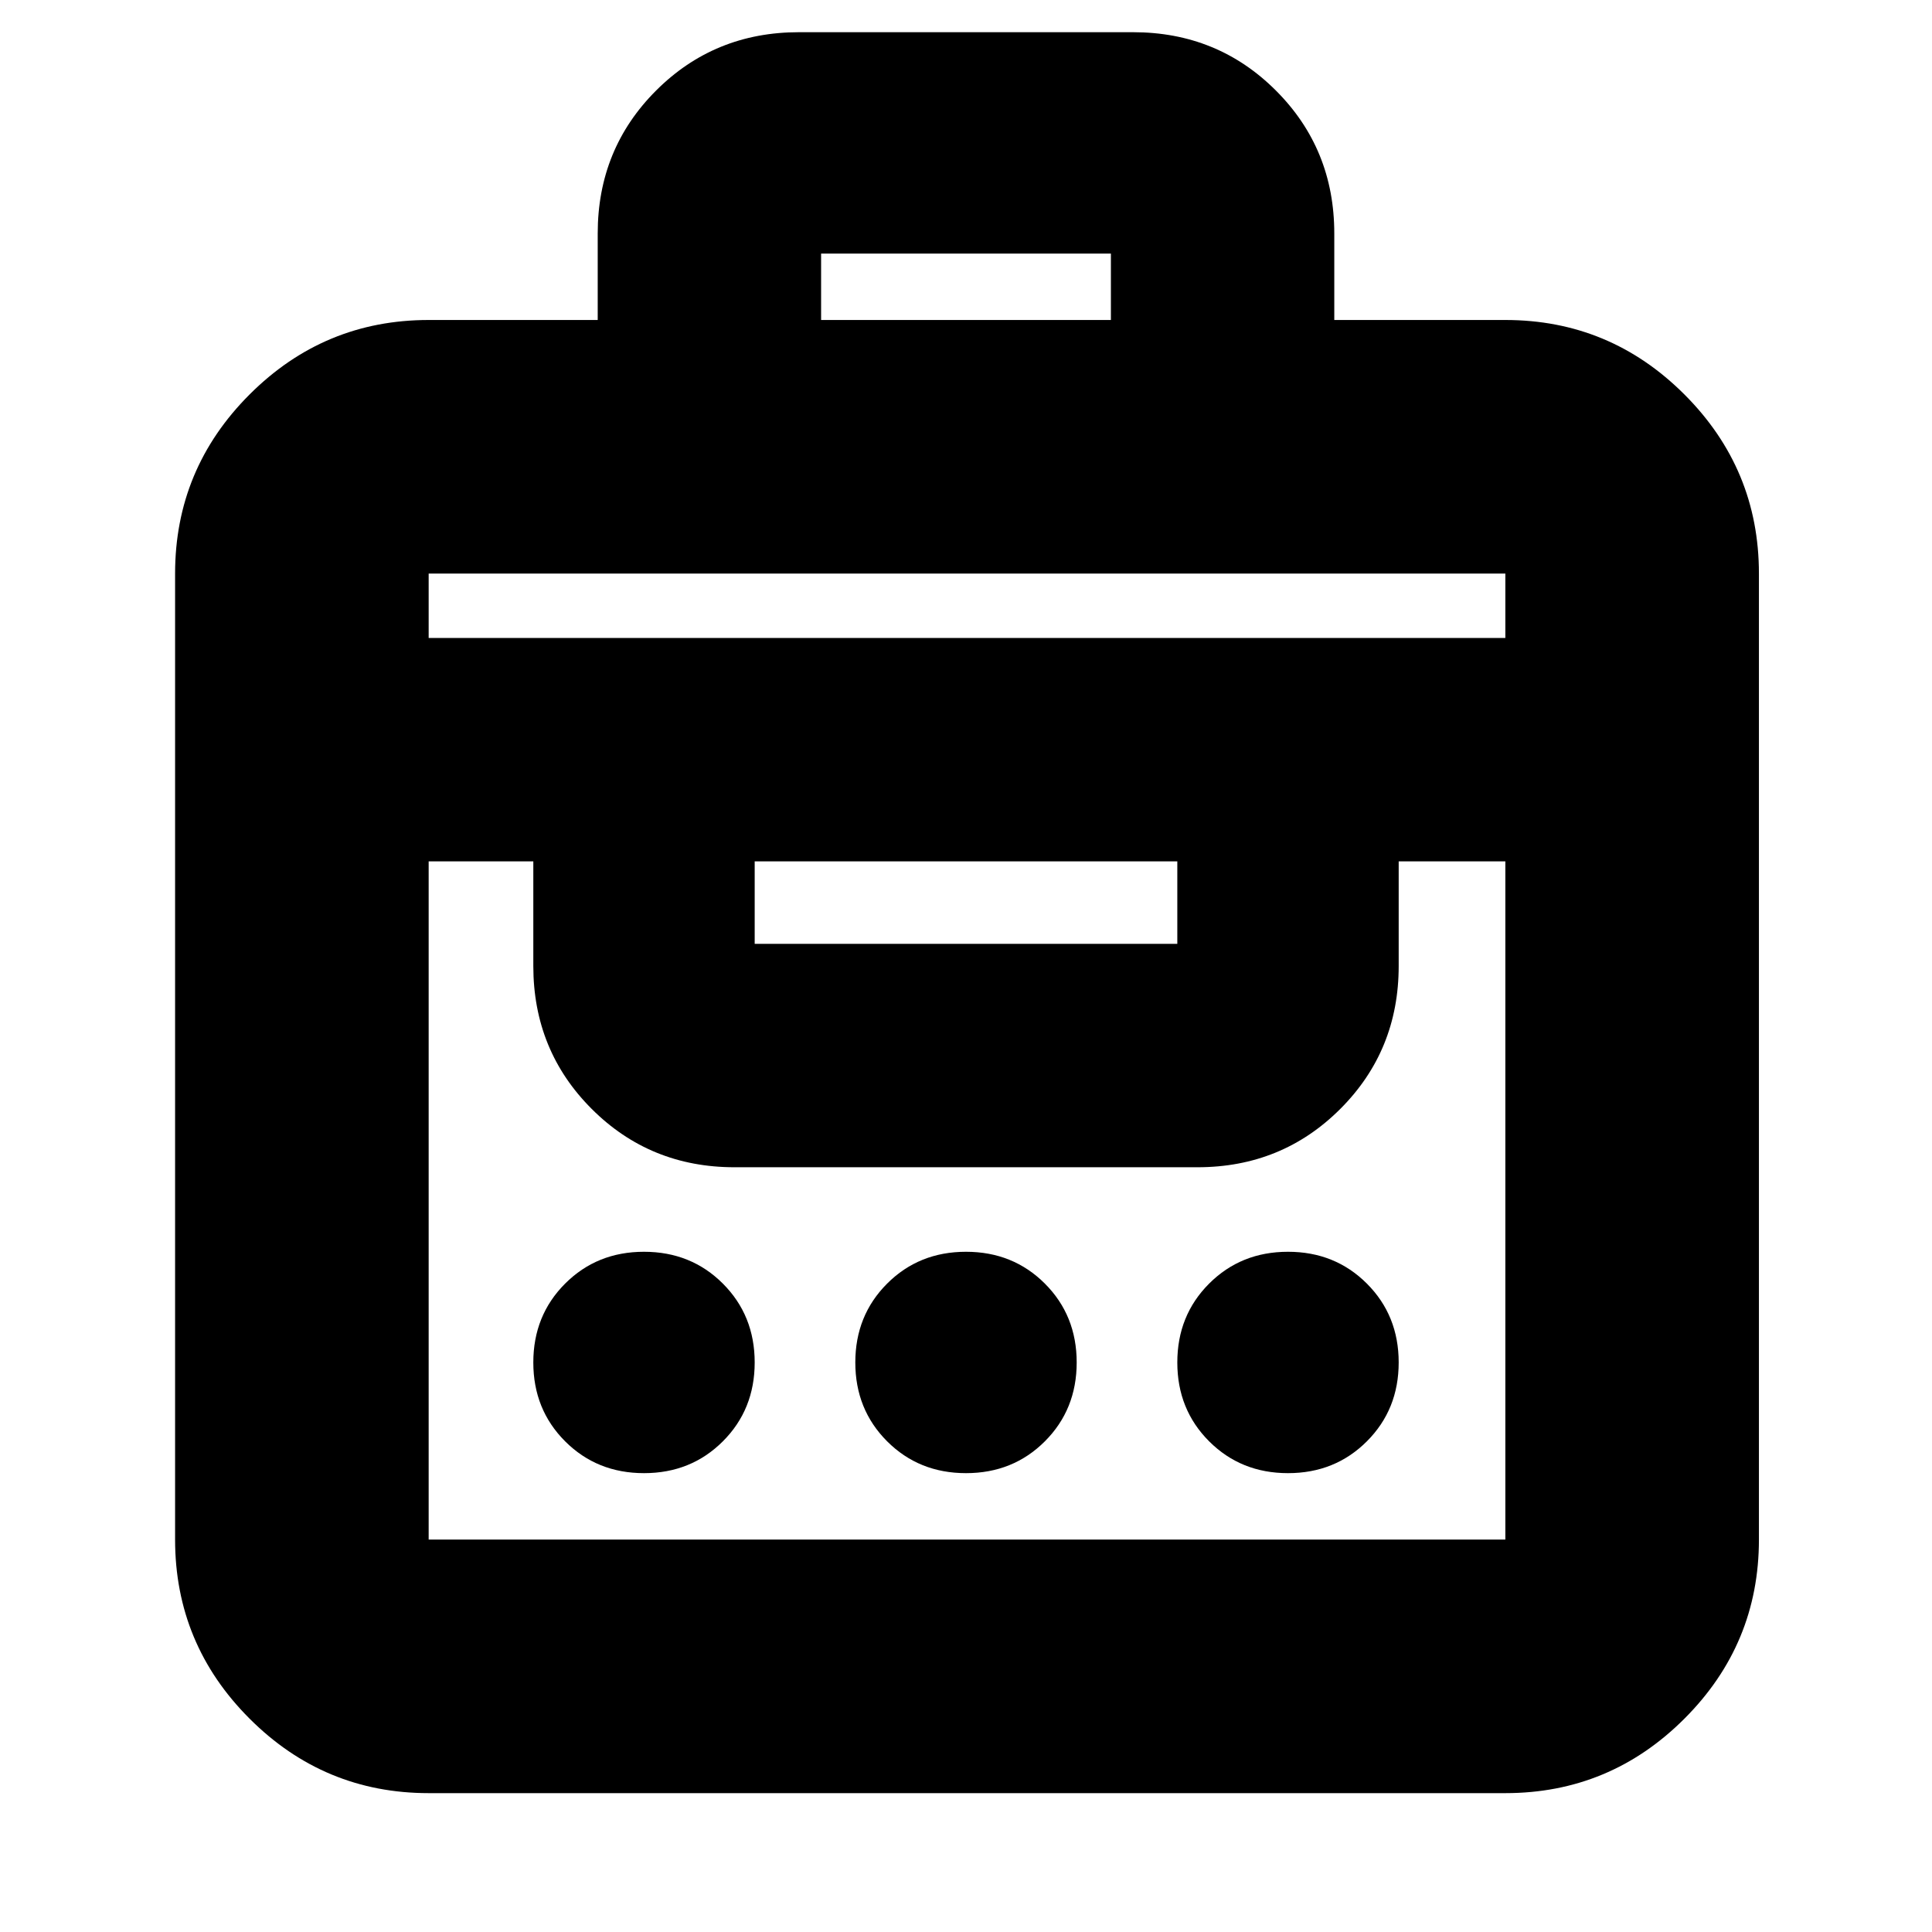 <svg xmlns="http://www.w3.org/2000/svg" height="24" viewBox="0 -960 960 960" width="24"><path d="M297-801v-43q0-42 29-71t71-29h166q42 0 71 29t29 71v43h85q51.975 0 88.987 37.013Q874-726.975 874-675v480q0 51.975-37.013 88.988Q799.975-69 748-69H213q-51.975 0-88.988-37.012Q87-143.025 87-195v-480q0-51.975 37.012-88.987Q161.025-801 213-801h84Zm-84 606h535v-337h-53v52q0 42-29 71t-71 29H365q-42 0-71-29t-29-71v-52h-52v337Zm107-33q-23.375 0-39.188-15.812Q265-259.625 265-283t15.812-39.188Q296.625-338 320-338t39.188 15.812Q375-306.375 375-283t-15.812 39.188Q343.375-228 320-228Zm160 0q-23.375 0-39.188-15.812Q425-259.625 425-283t15.812-39.188Q456.625-338 480-338t39.188 15.812Q535-306.375 535-283t-15.812 39.188Q503.375-228 480-228Zm160 0q-23.375 0-39.188-15.812Q585-259.625 585-283t15.812-39.188Q616.625-338 640-338t39.188 15.812Q695-306.375 695-283t-15.812 39.188Q663.375-228 640-228ZM375-491h210v-41H375v41ZM213-643h535v-32H213v32Zm195-158h144v-33H408v33Z"/></svg>